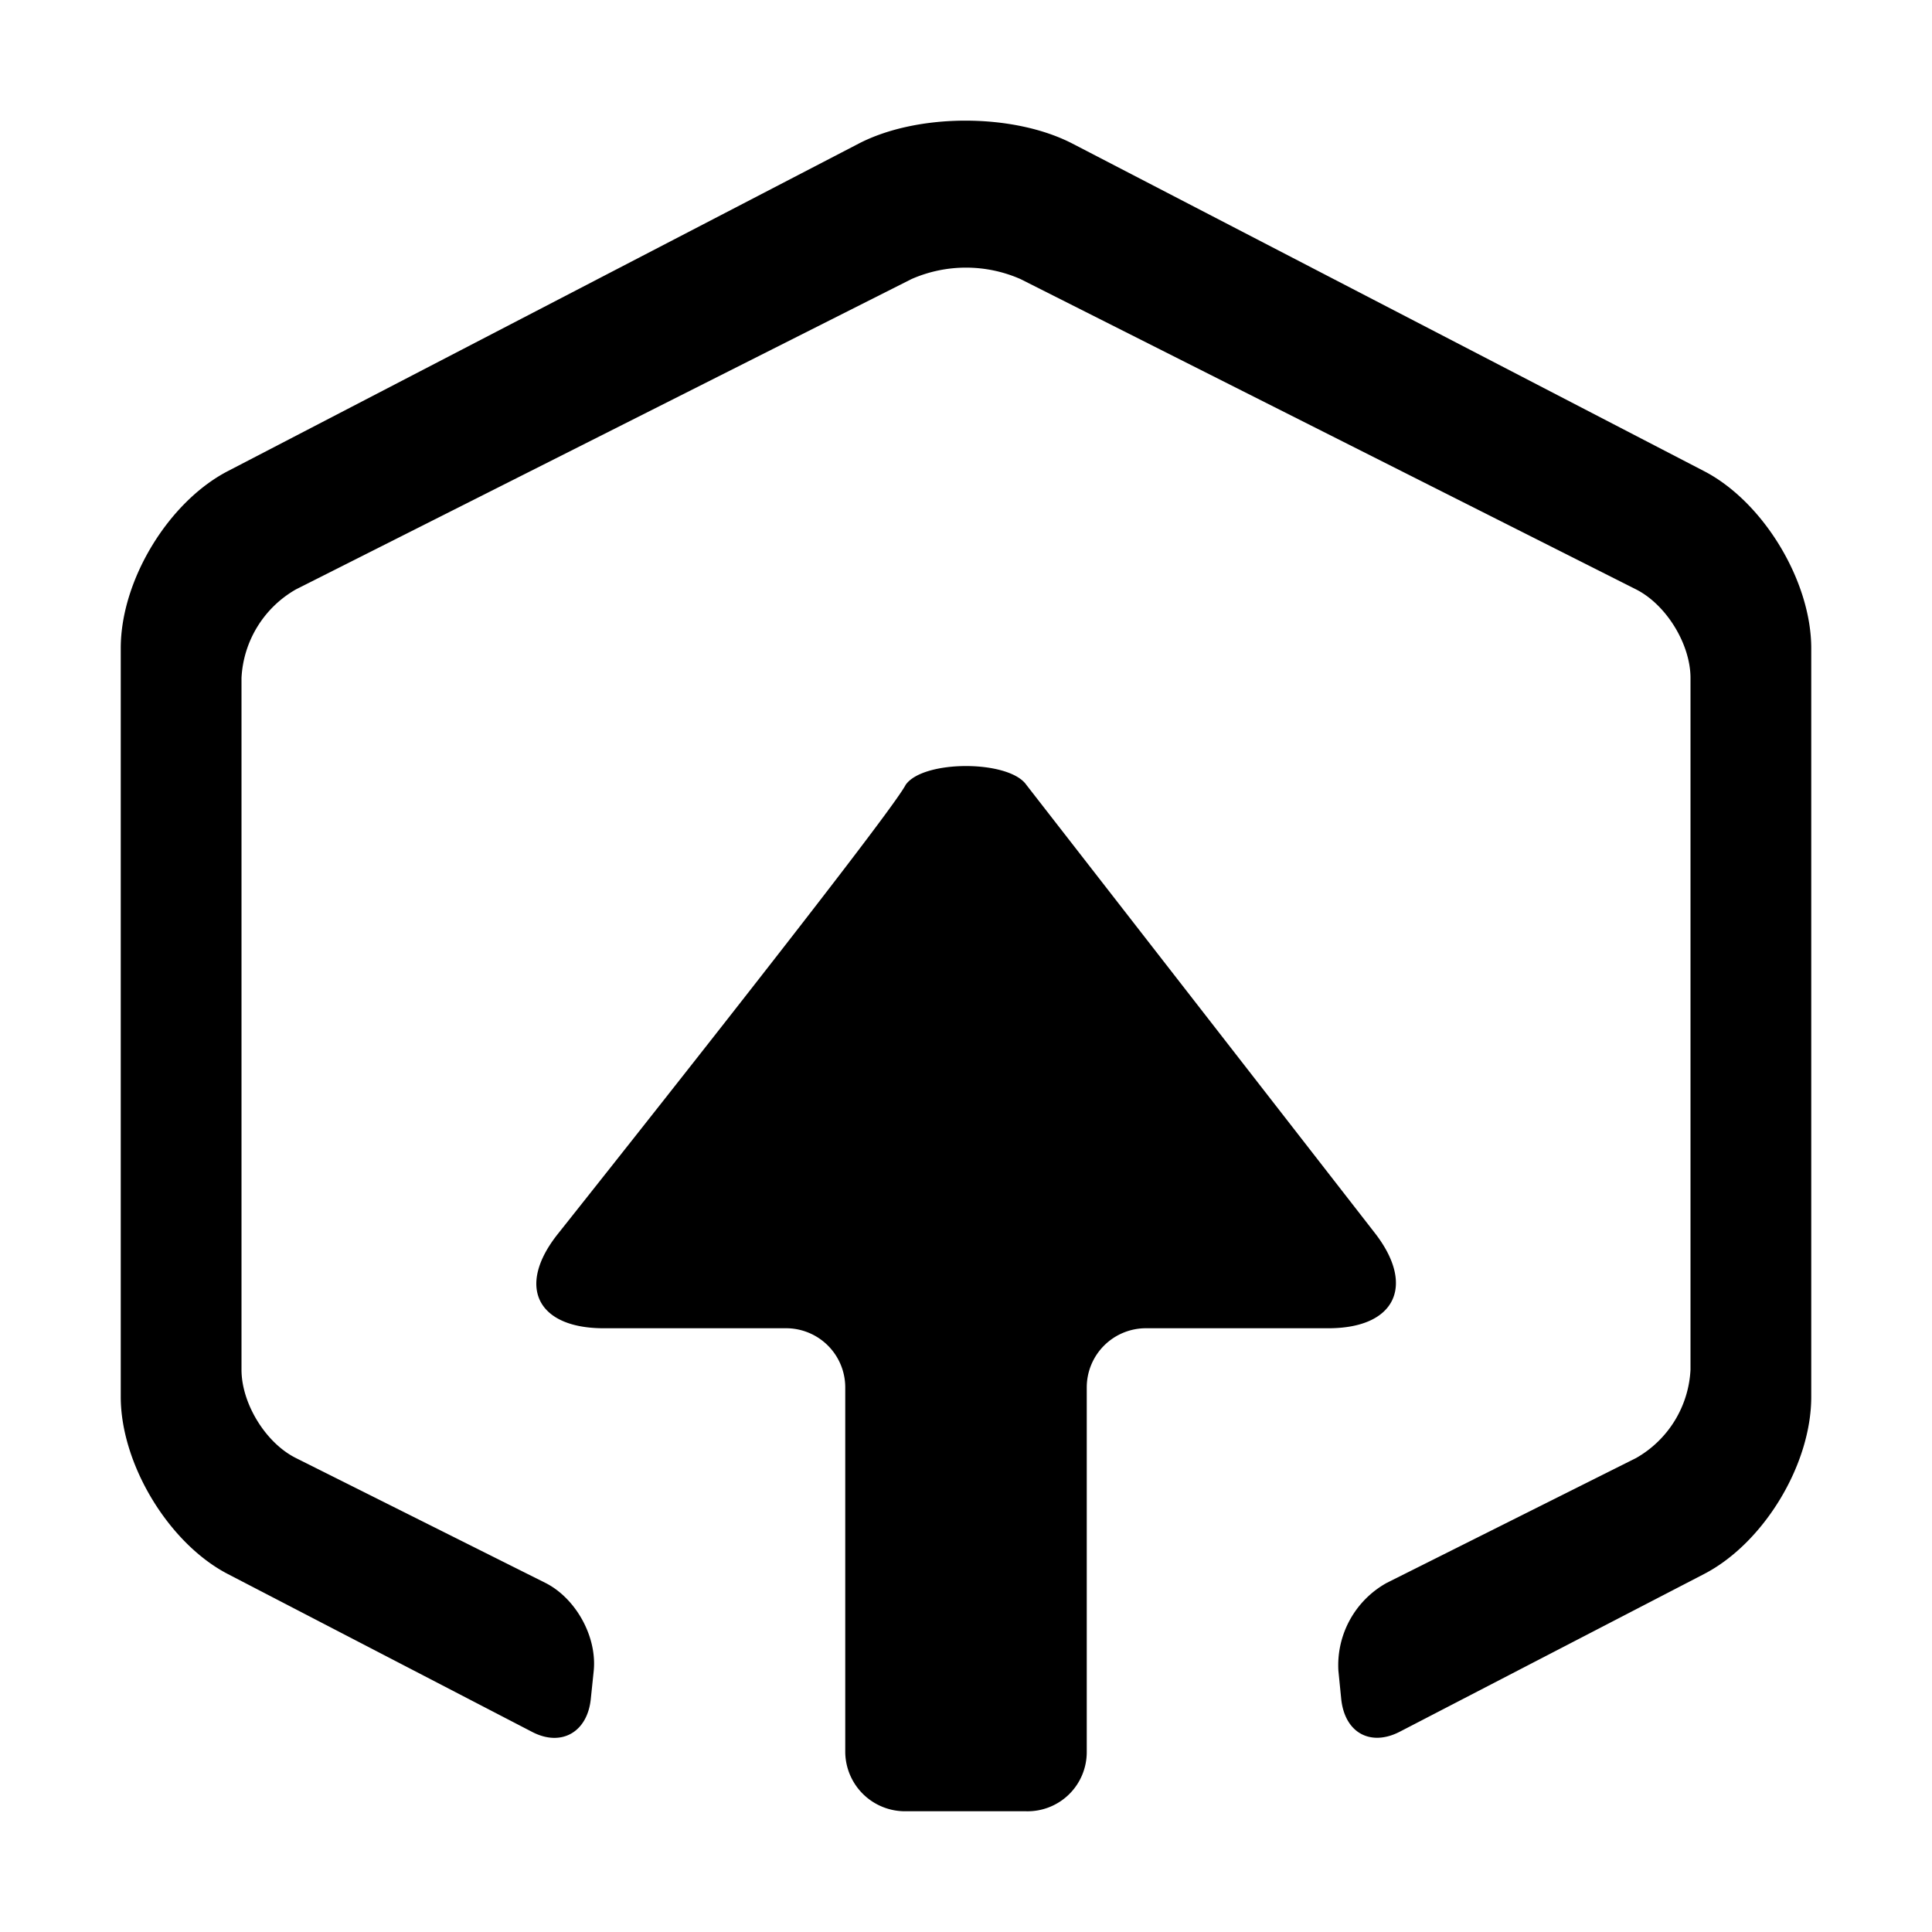 <svg xmlns="http://www.w3.org/2000/svg" viewBox="0 0 16 16" width="16px" height="16px"><g><path fill-rule="evenodd" d="M8.5 6.5l2.885 3.71c.34.436.172.79-.384.79H9.495a.49.49 0 00-.495.49v3.02a.49.49 0 01-.505.49h-.99A.495.495 0 017 14.51v-3.02a.49.49 0 00-.495-.49H4.999c-.552 0-.724-.347-.38-.78 0 0 2.737-3.442 2.881-3.72.144-.208.856-.208 1 0zm.383-5.31l5.23 2.712c.49.254.887.91.887 1.467v6.199c0 .565-.397 1.213-.887 1.467l-2.52 1.306c-.241.125-.458.012-.486-.275l-.023-.23a.78.78 0 01.4-.727l2.065-1.034a.892.892 0 00.451-.732V5.615c0-.28-.2-.607-.451-.734l-5.098-2.57a1.122 1.122 0 00-.902 0l-5.098 2.57A.896.896 0 002 5.615v5.728c0 .28.2.607.451.732l2.066 1.034c.248.125.428.44.4.728l-.024.23c-.027.278-.244.402-.486.276l-2.521-1.308C1.396 12.78 1 12.124 1 11.568v-6.2c0-.565.397-1.212.886-1.466L7.11 1.19c.49-.255 1.283-.254 1.773 0z"></path></g></svg>